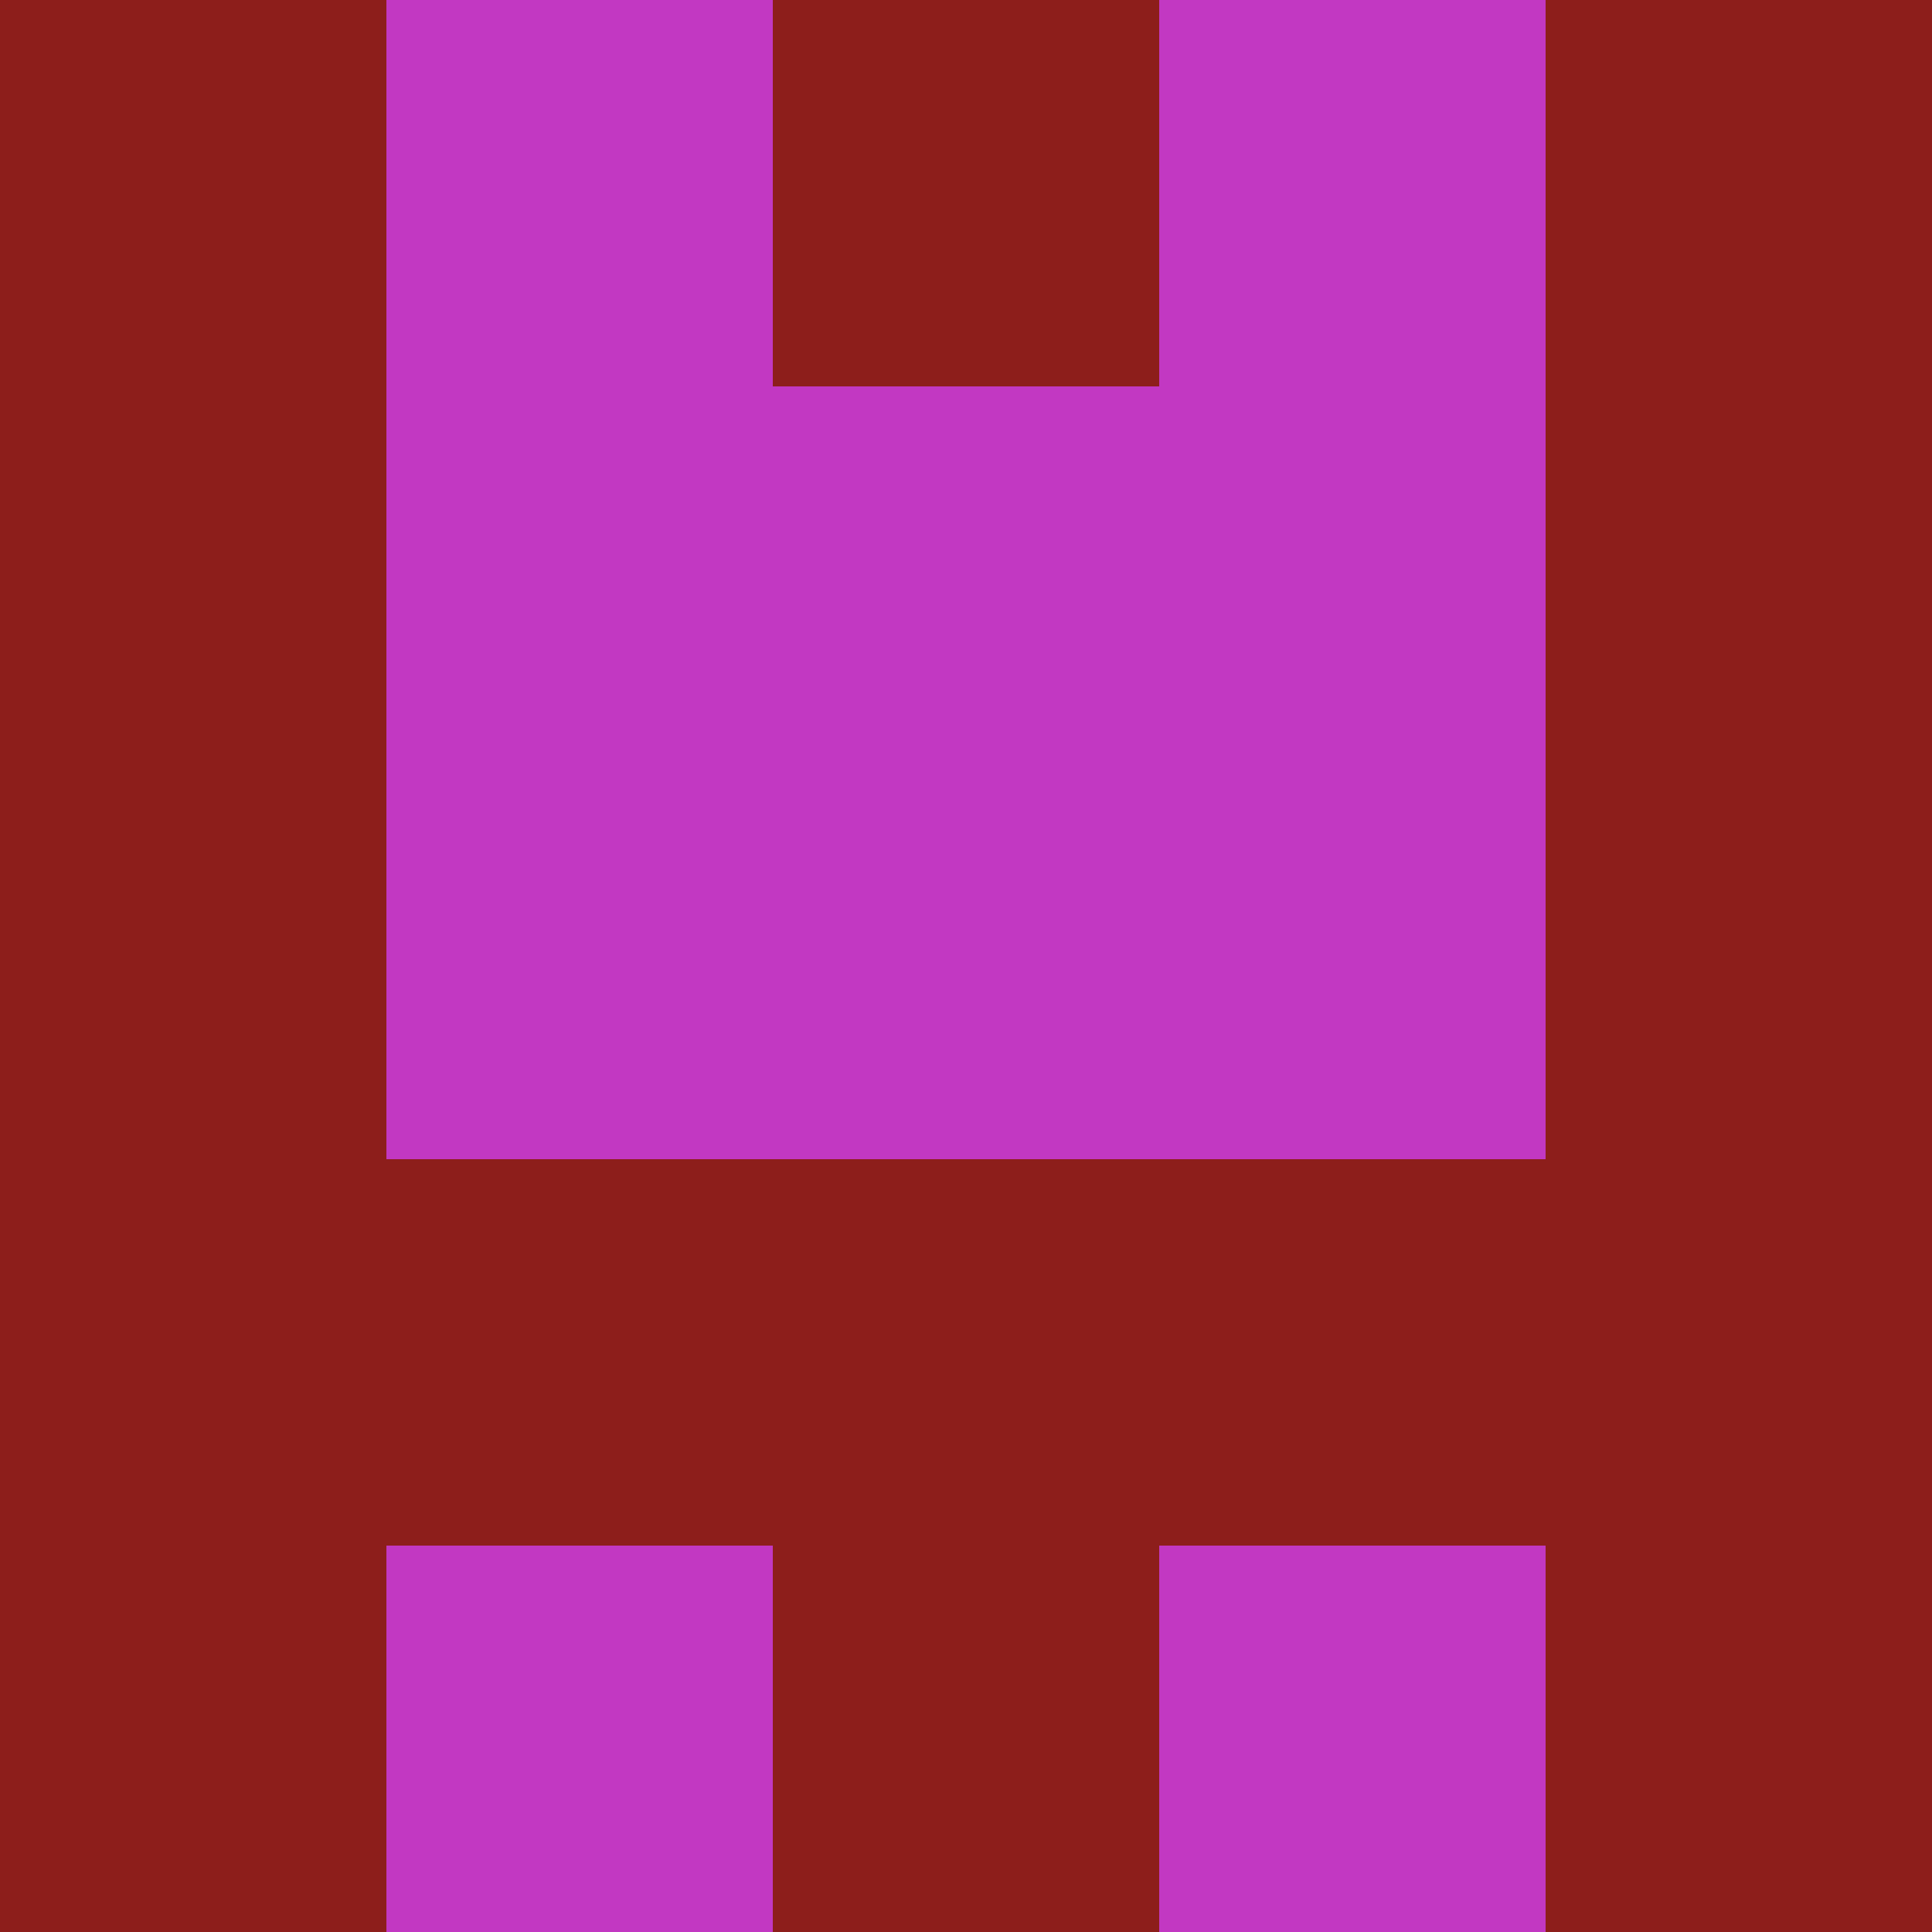 <?xml version="1.0" encoding="utf-8"?>
<!DOCTYPE svg PUBLIC "-//W3C//DTD SVG 20010904//EN"
        "http://www.w3.org/TR/2001/REC-SVG-20010904/DTD/svg10.dtd">

<svg viewBox="0 0 5 5"
     xmlns="http://www.w3.org/2000/svg"
     xmlns:xlink="http://www.w3.org/1999/xlink">

            <rect x ="0" y="0"
          width="1" height="1"
          fill="#8D1E1B"></rect>
        <rect x ="4" y="0"
          width="1" height="1"
          fill="#8D1E1B"></rect>
        <rect x ="1" y="0"
          width="1" height="1"
          fill="#C238C2"></rect>
        <rect x ="3" y="0"
          width="1" height="1"
          fill="#C238C2"></rect>
        <rect x ="2" y="0"
          width="1" height="1"
          fill="#8D1E1B"></rect>
                <rect x ="0" y="1"
          width="1" height="1"
          fill="#8D1E1B"></rect>
        <rect x ="4" y="1"
          width="1" height="1"
          fill="#8D1E1B"></rect>
        <rect x ="1" y="1"
          width="1" height="1"
          fill="#C238C2"></rect>
        <rect x ="3" y="1"
          width="1" height="1"
          fill="#C238C2"></rect>
        <rect x ="2" y="1"
          width="1" height="1"
          fill="#C238C2"></rect>
                <rect x ="0" y="2"
          width="1" height="1"
          fill="#8D1E1B"></rect>
        <rect x ="4" y="2"
          width="1" height="1"
          fill="#8D1E1B"></rect>
        <rect x ="1" y="2"
          width="1" height="1"
          fill="#C238C2"></rect>
        <rect x ="3" y="2"
          width="1" height="1"
          fill="#C238C2"></rect>
        <rect x ="2" y="2"
          width="1" height="1"
          fill="#C238C2"></rect>
                <rect x ="0" y="3"
          width="1" height="1"
          fill="#8D1E1B"></rect>
        <rect x ="4" y="3"
          width="1" height="1"
          fill="#8D1E1B"></rect>
        <rect x ="1" y="3"
          width="1" height="1"
          fill="#8D1E1B"></rect>
        <rect x ="3" y="3"
          width="1" height="1"
          fill="#8D1E1B"></rect>
        <rect x ="2" y="3"
          width="1" height="1"
          fill="#8D1E1B"></rect>
                <rect x ="0" y="4"
          width="1" height="1"
          fill="#8D1E1B"></rect>
        <rect x ="4" y="4"
          width="1" height="1"
          fill="#8D1E1B"></rect>
        <rect x ="1" y="4"
          width="1" height="1"
          fill="#C238C2"></rect>
        <rect x ="3" y="4"
          width="1" height="1"
          fill="#C238C2"></rect>
        <rect x ="2" y="4"
          width="1" height="1"
          fill="#8D1E1B"></rect>
        </svg>

